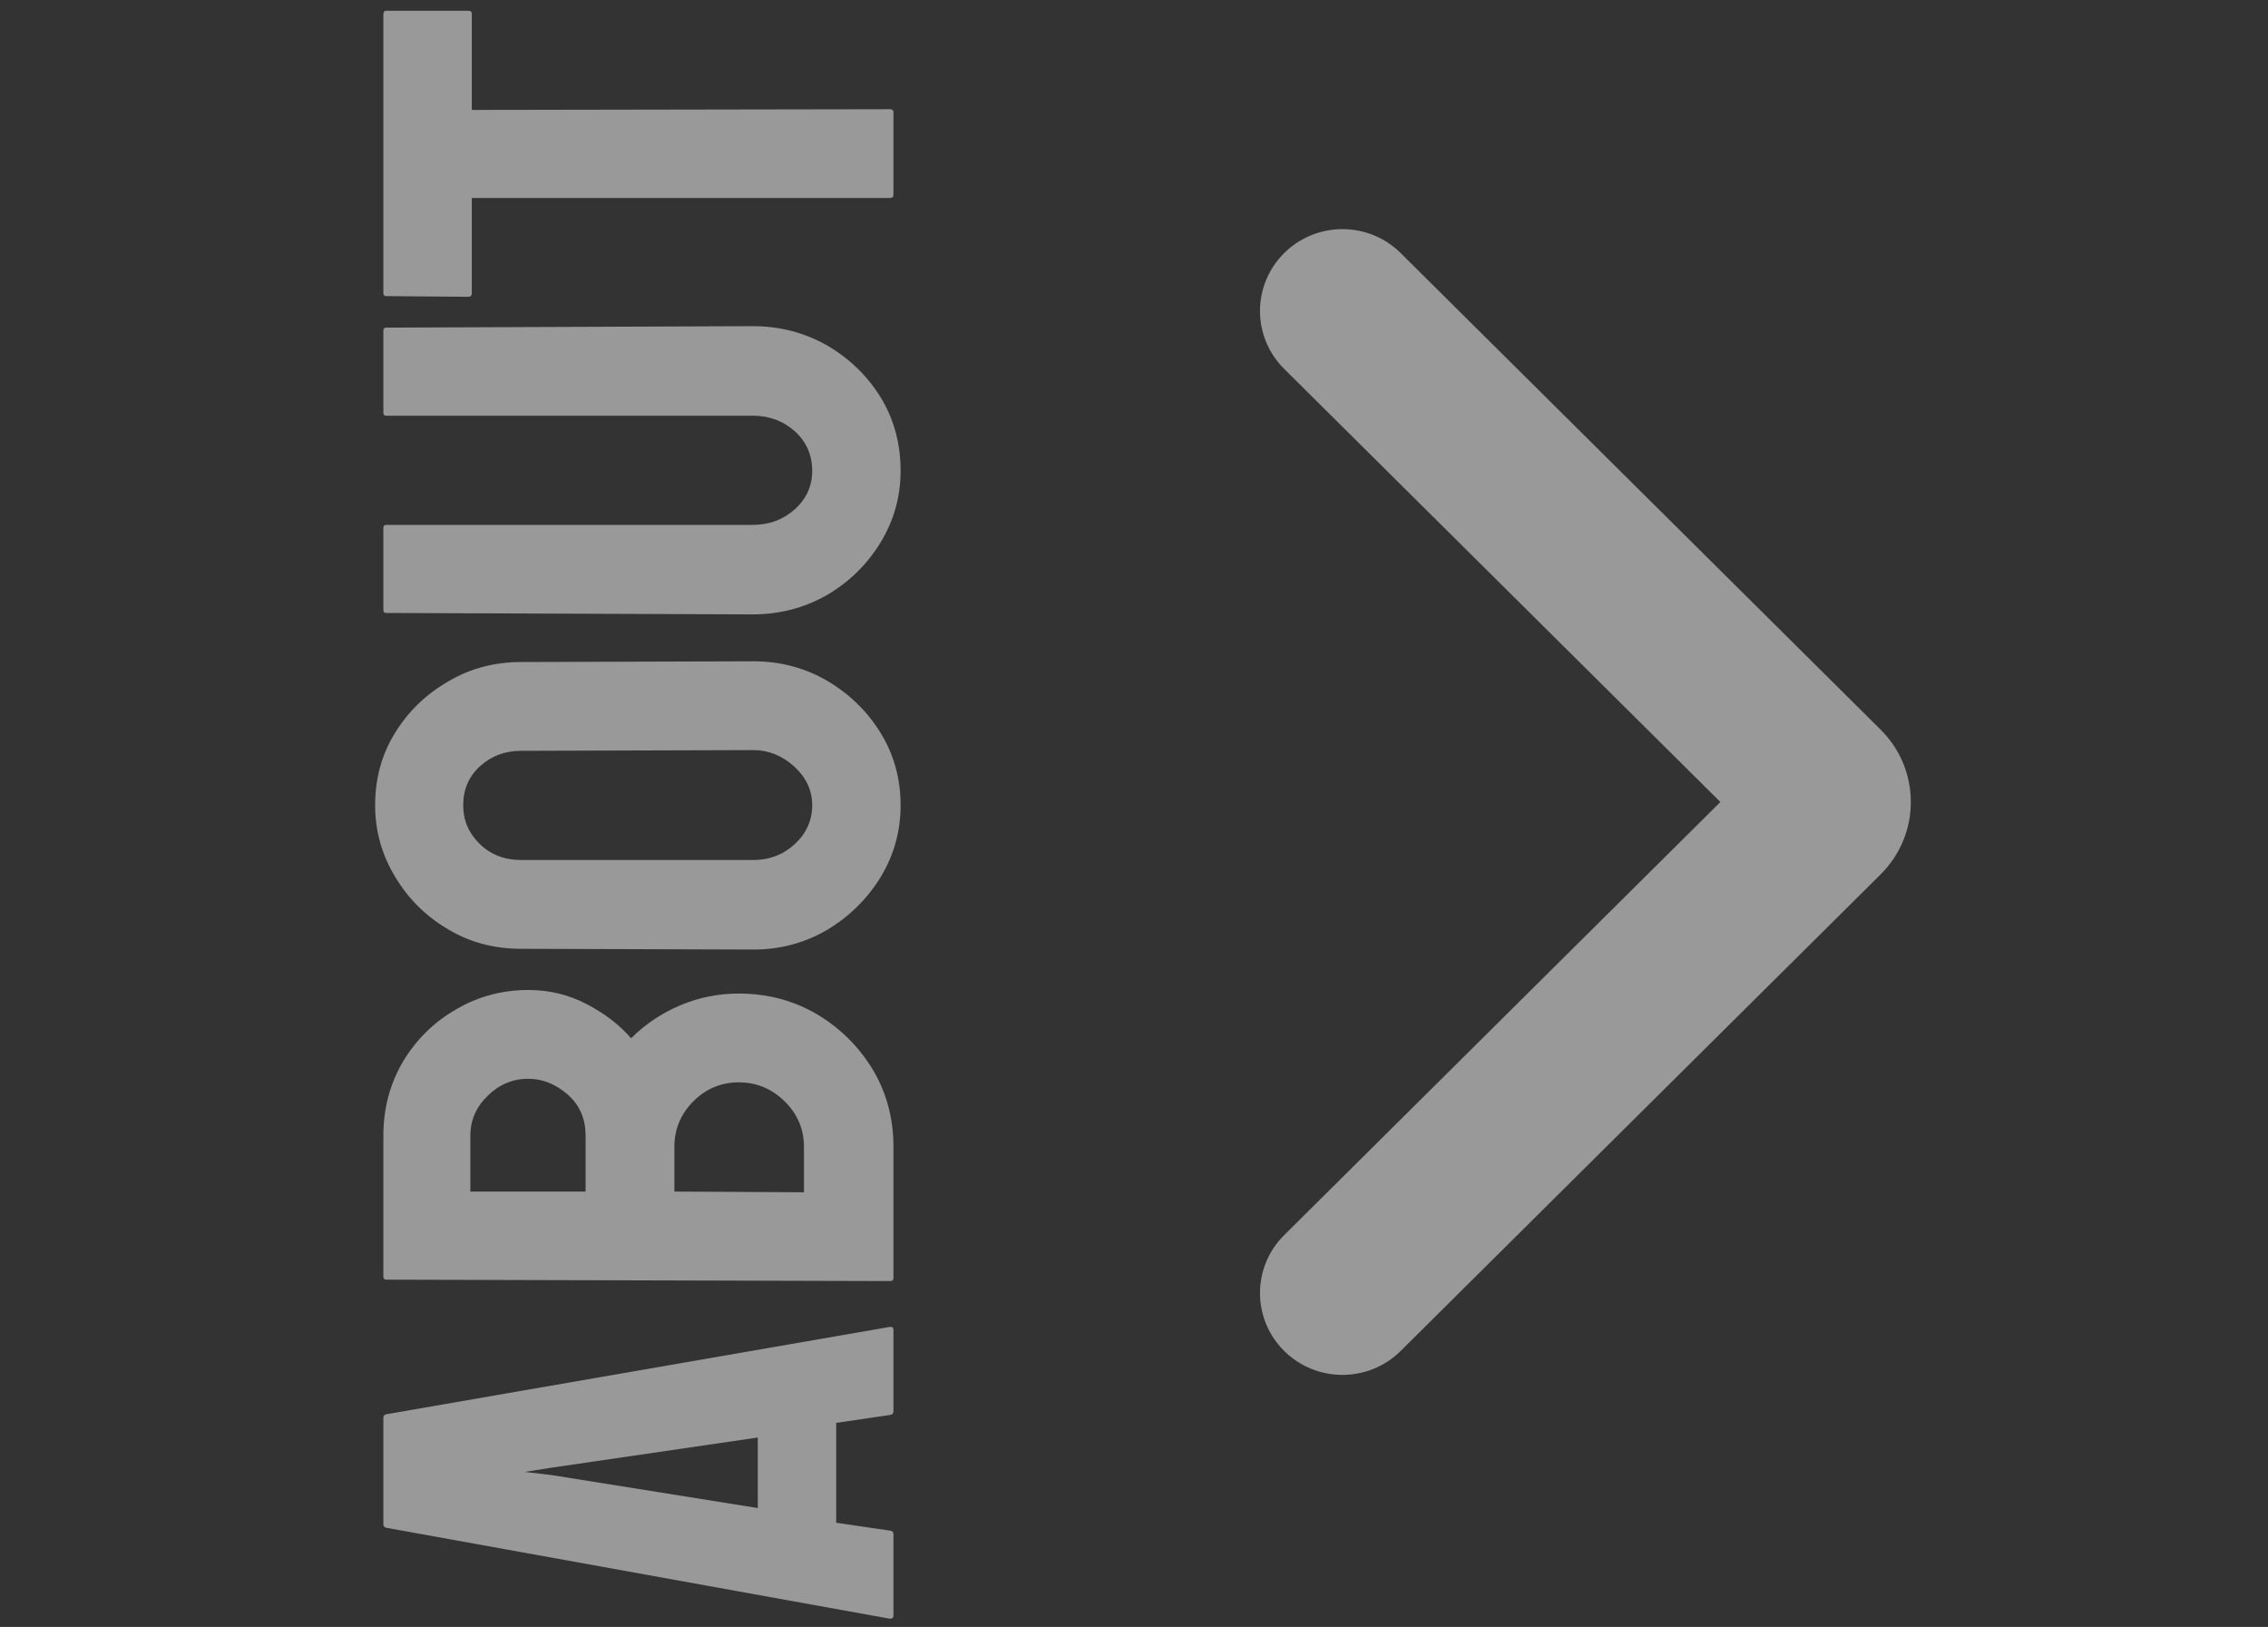 <svg width="99" height="71" viewBox="0 0 99 71" fill="none" xmlns="http://www.w3.org/2000/svg">
<rect x="0" y="0" width="99" height="71" fill="#333333" stroke="none"/>
<path fill-rule="evenodd" clip-rule="evenodd" d="M56.054 11.046C57.459 9.651 59.737 9.651 61.142 11.046L82.092 31.843C83.848 33.587 83.848 36.413 82.092 38.157L61.142 58.954C59.737 60.349 57.459 60.349 56.054 58.954C54.649 57.559 54.649 55.298 56.054 53.903L75.096 35L56.054 16.097C54.649 14.702 54.649 12.441 56.054 11.046Z" fill="white" fill-opacity="0.5"/>
<path d="M38.844 70.641L16.859 66.672C16.776 66.651 16.734 66.599 16.734 66.516L16.734 61.875C16.734 61.792 16.776 61.74 16.859 61.719L38.844 57.906C38.948 57.896 39 57.938 39 58.031L39 61.578C39 61.682 38.948 61.74 38.844 61.75L36.5 62.094L36.5 66.453L38.844 66.797C38.948 66.807 39 66.859 39 66.953L39 70.516C39 70.599 38.948 70.641 38.844 70.641ZM24.094 64.375L33.078 65.812L33.078 62.734L24.094 64.047L22.906 64.234L24.094 64.375ZM39 50.047L39 55.781C39 55.865 38.948 55.906 38.844 55.906L16.859 55.844C16.776 55.844 16.734 55.802 16.734 55.719L16.734 49.562C16.734 48.365 17.026 47.276 17.609 46.297C18.193 45.339 18.969 44.583 19.938 44.031C20.896 43.479 21.938 43.203 23.062 43.203C23.979 43.203 24.833 43.411 25.625 43.828C26.417 44.245 27.057 44.74 27.547 45.312C28.162 44.698 28.875 44.219 29.688 43.875C30.5 43.531 31.354 43.359 32.25 43.359C33.49 43.359 34.62 43.656 35.641 44.25C36.661 44.854 37.479 45.661 38.094 46.672C38.698 47.682 39 48.807 39 50.047ZM20.531 49.562L20.531 52L25.562 52L25.562 49.562C25.562 48.823 25.302 48.224 24.781 47.766C24.25 47.307 23.677 47.078 23.062 47.078C22.385 47.078 21.797 47.323 21.297 47.812C20.787 48.302 20.531 48.885 20.531 49.562ZM29.438 50.047L29.438 52L35.094 52.031L35.094 50.047C35.094 49.276 34.812 48.615 34.25 48.062C33.688 47.51 33.021 47.234 32.25 47.234C31.479 47.234 30.818 47.51 30.266 48.062C29.713 48.615 29.438 49.276 29.438 50.047ZM39.312 35.141C39.312 36.276 39.021 37.323 38.438 38.281C37.854 39.229 37.078 39.995 36.109 40.578C35.13 41.151 34.057 41.438 32.891 41.438L22.75 41.406C21.562 41.406 20.495 41.12 19.547 40.547C18.588 39.984 17.823 39.224 17.25 38.266C16.667 37.307 16.375 36.266 16.375 35.141C16.375 33.974 16.662 32.927 17.234 32C17.807 31.062 18.578 30.312 19.547 29.75C20.505 29.177 21.573 28.891 22.75 28.891L32.891 28.859C34.057 28.859 35.125 29.141 36.094 29.703C37.073 30.276 37.854 31.037 38.438 31.984C39.021 32.932 39.312 33.984 39.312 35.141ZM35.453 35.141C35.453 34.495 35.193 33.932 34.672 33.453C34.141 32.974 33.547 32.734 32.891 32.734L22.75 32.766C22.042 32.766 21.443 32.99 20.953 33.438C20.463 33.885 20.219 34.453 20.219 35.141C20.219 35.797 20.458 36.359 20.938 36.828C21.417 37.297 22.021 37.531 22.75 37.531L32.891 37.531C33.589 37.531 34.193 37.297 34.703 36.828C35.203 36.359 35.453 35.797 35.453 35.141ZM39.312 20.547C39.312 21.672 39.021 22.713 38.438 23.672C37.854 24.63 37.073 25.396 36.094 25.969C35.104 26.531 34.026 26.812 32.859 26.812L16.859 26.75C16.776 26.75 16.734 26.708 16.734 26.625L16.734 23.031C16.734 22.948 16.776 22.906 16.859 22.906L32.859 22.906C33.578 22.906 34.193 22.677 34.703 22.219C35.203 21.76 35.453 21.203 35.453 20.547C35.453 19.859 35.203 19.287 34.703 18.828C34.193 18.37 33.578 18.141 32.859 18.141L16.859 18.141C16.776 18.141 16.734 18.099 16.734 18.016L16.734 14.422C16.734 14.338 16.776 14.297 16.859 14.297L32.859 14.234C34.036 14.234 35.12 14.516 36.109 15.078C37.089 15.651 37.87 16.412 38.453 17.359C39.026 18.307 39.312 19.37 39.312 20.547ZM39 4.891L39 8.5C39 8.594 38.948 8.641 38.844 8.641L20.594 8.641L20.594 12.797C20.594 12.901 20.542 12.953 20.438 12.953L16.859 12.922C16.776 12.922 16.734 12.88 16.734 12.797L16.734 0.641C16.734 0.526 16.776 0.469 16.859 0.469L20.438 0.469C20.542 0.469 20.594 0.51 20.594 0.594L20.594 4.797L38.844 4.766C38.948 4.766 39 4.807 39 4.891Z" fill="white" fill-opacity="0.5"/>
</svg>
